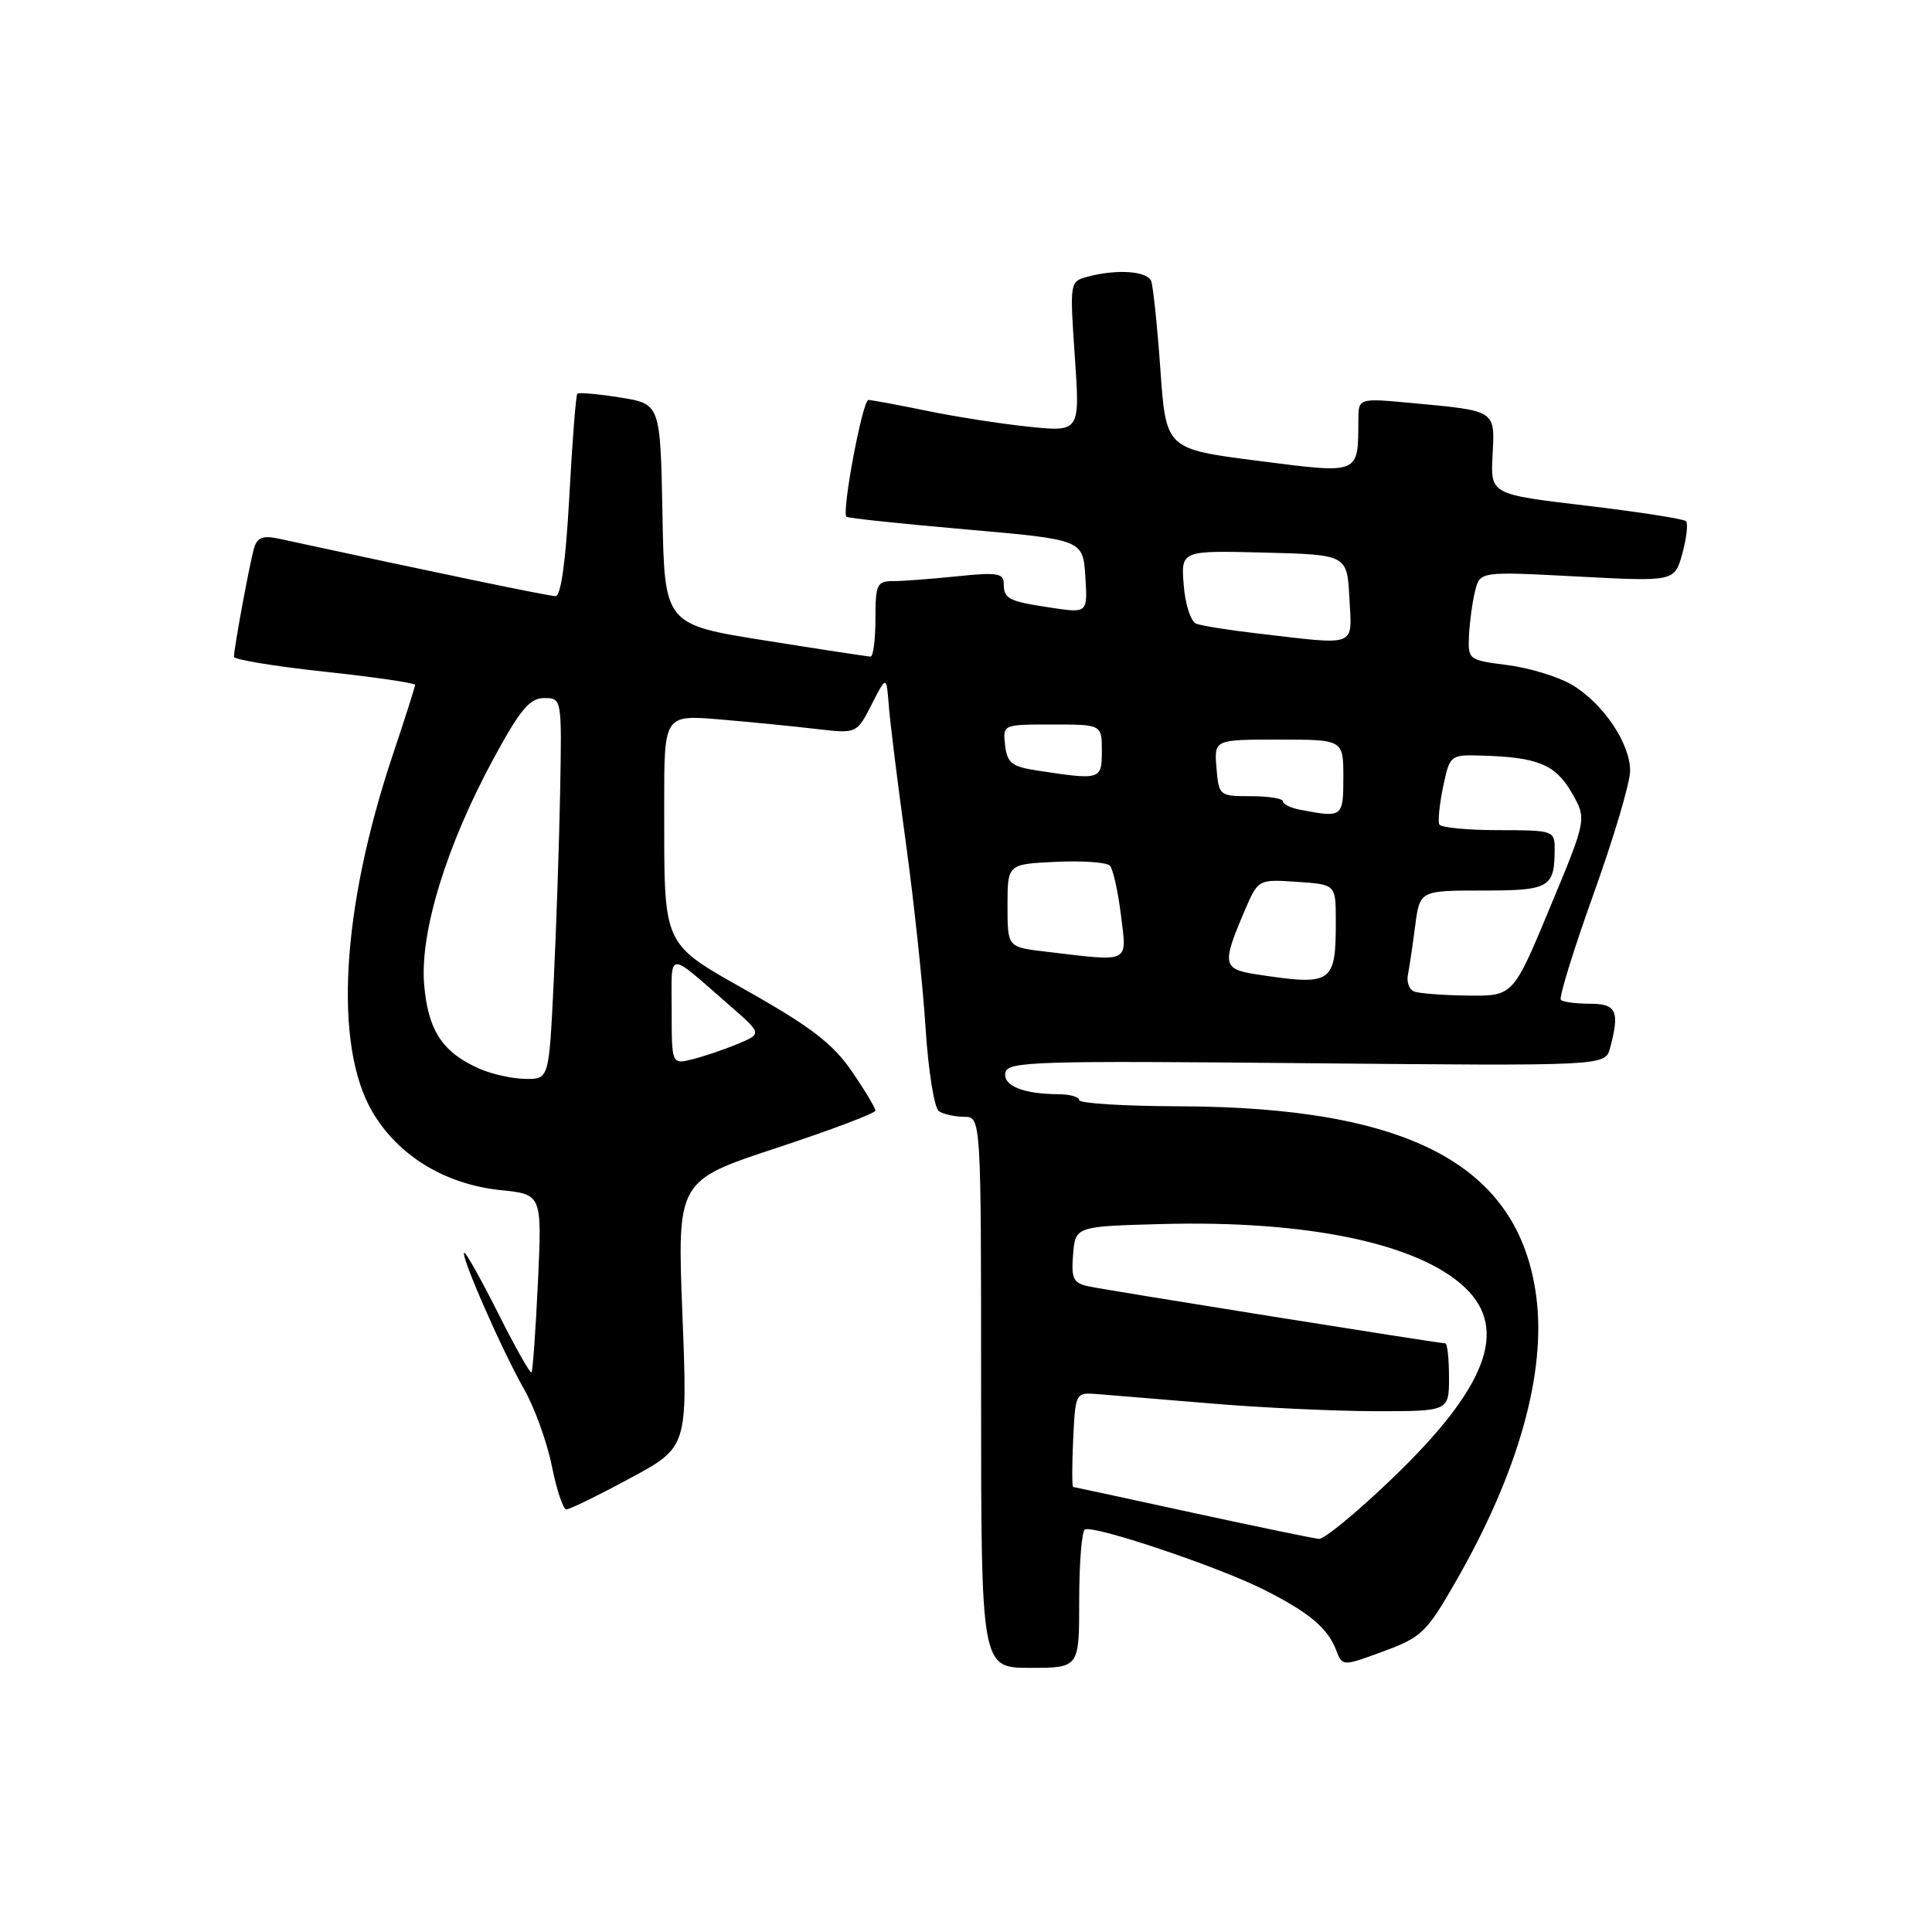 <?xml version="1.0" encoding="UTF-8" standalone="no"?>
<!DOCTYPE svg PUBLIC "-//W3C//DTD SVG 1.1//EN" "http://www.w3.org/Graphics/SVG/1.1/DTD/svg11.dtd" >
<svg xmlns="http://www.w3.org/2000/svg" xmlns:xlink="http://www.w3.org/1999/xlink" version="1.1" viewBox="0 0 256 256">
 <g >
 <path fill="currentColor"
d=" M 143.00 212.06 C 143.00 207.14 143.34 202.91 143.75 202.67 C 144.82 202.02 161.29 207.54 167.37 210.59 C 173.42 213.62 175.93 215.71 177.05 218.66 C 177.88 220.81 177.88 220.81 183.32 218.81 C 188.39 216.94 189.04 216.31 193.00 209.38 C 201.21 195.04 204.90 181.88 203.56 171.77 C 201.26 154.40 186.78 146.69 156.25 146.59 C 148.96 146.57 143.00 146.20 143.00 145.77 C 143.00 145.35 141.76 144.99 140.25 144.99 C 135.57 144.96 132.88 143.87 133.22 142.12 C 133.50 140.65 137.23 140.54 173.12 140.88 C 212.70 141.25 212.70 141.25 213.34 138.88 C 214.65 133.98 214.20 133.00 210.67 133.00 C 208.83 133.00 207.10 132.77 206.82 132.49 C 206.54 132.20 208.49 125.90 211.15 118.47 C 213.82 111.05 216.00 103.70 216.00 102.14 C 216.00 98.46 212.37 93.12 208.21 90.69 C 206.40 89.64 202.58 88.48 199.71 88.12 C 194.58 87.47 194.50 87.41 194.65 84.19 C 194.74 82.39 195.10 79.75 195.46 78.31 C 196.11 75.71 196.11 75.71 209.00 76.39 C 221.89 77.07 221.89 77.07 222.92 73.34 C 223.48 71.29 223.70 69.36 223.40 69.06 C 223.09 68.75 217.14 67.83 210.17 67.00 C 197.50 65.50 197.50 65.50 197.77 60.32 C 198.09 54.33 198.28 54.45 187.25 53.42 C 180.00 52.74 180.00 52.74 179.99 55.62 C 179.95 62.94 180.30 62.80 166.68 61.06 C 154.50 59.50 154.50 59.50 153.76 49.00 C 153.35 43.22 152.80 37.94 152.54 37.25 C 152.03 35.91 147.99 35.63 144.12 36.66 C 141.75 37.30 141.74 37.36 142.42 47.27 C 143.11 57.24 143.11 57.24 136.30 56.54 C 132.56 56.15 126.43 55.19 122.68 54.41 C 118.94 53.64 115.51 53.00 115.07 53.00 C 114.29 53.00 111.50 67.85 112.16 68.48 C 112.35 68.65 119.47 69.41 128.00 70.15 C 143.50 71.51 143.50 71.51 143.81 76.38 C 144.12 81.25 144.12 81.25 139.31 80.53 C 133.59 79.67 133.00 79.37 133.00 77.30 C 133.00 75.96 132.06 75.81 126.85 76.36 C 123.47 76.71 119.65 77.00 118.35 77.00 C 116.20 77.00 116.00 77.42 116.00 82.00 C 116.00 84.75 115.71 87.00 115.36 87.00 C 115.01 87.00 108.72 86.04 101.39 84.87 C 88.05 82.75 88.05 82.75 87.78 68.13 C 87.50 53.52 87.50 53.52 82.17 52.67 C 79.24 52.20 76.69 51.98 76.50 52.17 C 76.31 52.35 75.83 58.47 75.44 65.75 C 74.97 74.36 74.33 79.00 73.61 78.99 C 72.72 78.99 57.93 75.92 36.85 71.36 C 34.83 70.93 34.07 71.23 33.66 72.65 C 33.09 74.59 31.00 85.88 31.00 87.03 C 31.00 87.40 36.40 88.29 43.00 89.00 C 49.60 89.71 55.00 90.50 55.00 90.75 C 55.00 91.00 53.67 95.17 52.05 100.01 C 45.22 120.41 44.18 138.51 49.34 147.32 C 52.75 153.14 58.97 156.94 66.36 157.70 C 71.82 158.26 71.82 158.26 71.28 169.88 C 70.98 176.27 70.59 181.66 70.43 181.85 C 70.26 182.05 68.29 178.56 66.05 174.10 C 63.81 169.65 61.78 166.00 61.53 166.00 C 60.85 166.00 66.51 178.94 69.41 184.01 C 70.82 186.48 72.49 191.09 73.12 194.25 C 73.75 197.41 74.62 200.00 75.05 200.00 C 75.49 200.00 79.28 198.15 83.48 195.88 C 91.12 191.76 91.12 191.76 90.42 174.11 C 89.73 156.46 89.73 156.46 102.86 152.12 C 110.09 149.74 116.00 147.51 116.00 147.16 C 116.00 146.82 114.60 144.48 112.88 141.97 C 110.44 138.39 107.52 136.12 99.49 131.57 C 87.52 124.77 88.03 125.87 88.01 106.60 C 88.00 94.71 88.00 94.71 95.38 95.33 C 99.44 95.67 105.18 96.24 108.14 96.59 C 113.52 97.22 113.52 97.22 115.49 93.36 C 117.46 89.50 117.46 89.50 117.77 93.50 C 117.94 95.70 118.95 103.88 120.03 111.67 C 121.10 119.46 122.28 130.49 122.64 136.17 C 123.00 141.85 123.80 146.83 124.40 147.23 C 125.01 147.64 126.51 147.98 127.75 147.98 C 130.00 148.00 130.00 148.00 130.00 184.50 C 130.00 221.00 130.00 221.00 136.50 221.00 C 143.00 221.00 143.00 221.00 143.00 212.06 Z  M 158.00 200.44 C 149.47 198.58 142.37 197.05 142.20 197.03 C 142.04 197.01 142.04 194.19 142.20 190.75 C 142.50 184.50 142.50 184.50 145.50 184.73 C 147.15 184.86 153.90 185.42 160.50 185.97 C 167.10 186.53 176.89 186.98 182.25 186.99 C 192.00 187.00 192.00 187.00 192.00 182.50 C 192.00 180.03 191.78 178.00 191.51 178.00 C 190.65 178.00 146.58 170.96 144.19 170.44 C 142.21 170.00 141.93 169.41 142.19 166.22 C 142.50 162.50 142.50 162.50 154.00 162.19 C 173.30 161.68 188.03 164.78 194.16 170.65 C 199.93 176.18 196.96 183.93 184.48 195.90 C 179.84 200.36 175.47 203.96 174.77 203.91 C 174.07 203.85 166.53 202.29 158.00 200.44 Z  M 63.50 141.60 C 58.61 139.44 56.71 136.52 56.20 130.43 C 55.63 123.49 59.18 111.96 65.43 100.46 C 68.94 94.00 70.20 92.50 72.10 92.50 C 74.45 92.50 74.45 92.50 74.22 105.00 C 74.09 111.88 73.70 123.24 73.36 130.25 C 72.74 143.00 72.74 143.00 69.62 142.96 C 67.90 142.94 65.15 142.33 63.50 141.60 Z  M 89.00 133.86 C 89.00 125.80 88.22 125.86 96.74 133.28 C 100.98 136.98 100.98 136.98 97.74 138.33 C 95.96 139.07 93.26 139.98 91.75 140.36 C 89.00 141.04 89.00 141.04 89.00 133.86 Z  M 187.36 131.37 C 186.73 131.12 186.37 130.14 186.55 129.20 C 186.74 128.27 187.17 125.36 187.51 122.75 C 188.12 118.00 188.12 118.00 196.45 118.00 C 205.37 118.00 206.00 117.63 206.00 112.42 C 206.00 110.08 205.76 110.00 198.56 110.00 C 194.47 110.00 190.94 109.66 190.72 109.25 C 190.51 108.84 190.73 106.59 191.22 104.25 C 192.11 100.04 192.16 100.00 196.31 100.12 C 203.75 100.33 206.09 101.29 208.24 105.00 C 210.27 108.51 210.27 108.51 205.38 120.25 C 200.50 131.99 200.50 131.99 194.50 131.92 C 191.20 131.88 187.99 131.63 187.36 131.37 Z  M 166.50 129.11 C 162.00 128.42 161.88 127.78 164.91 120.71 C 166.71 116.50 166.71 116.50 171.86 116.85 C 177.00 117.19 177.00 117.19 177.00 122.01 C 177.00 130.34 176.57 130.64 166.50 129.11 Z  M 138.50 126.09 C 133.50 125.50 133.50 125.50 133.50 120.00 C 133.50 114.50 133.50 114.50 139.90 114.20 C 143.42 114.03 146.64 114.26 147.06 114.70 C 147.48 115.14 148.14 118.09 148.53 121.25 C 149.32 127.75 149.95 127.45 138.50 126.09 Z  M 172.25 107.29 C 171.01 107.06 170.00 106.55 170.00 106.18 C 170.00 105.81 168.09 105.50 165.75 105.50 C 161.56 105.50 161.50 105.45 161.19 101.75 C 160.88 98.00 160.88 98.00 169.44 98.00 C 178.00 98.00 178.00 98.00 178.00 103.00 C 178.00 108.30 177.90 108.38 172.25 107.29 Z  M 137.50 102.11 C 134.06 101.59 133.46 101.11 133.18 98.75 C 132.87 96.00 132.87 96.00 139.43 96.00 C 146.00 96.00 146.00 96.00 146.00 99.50 C 146.00 103.34 145.86 103.38 137.50 102.11 Z  M 166.67 83.94 C 162.91 83.51 159.24 82.92 158.52 82.65 C 157.79 82.37 157.05 80.12 156.85 77.54 C 156.48 72.94 156.48 72.94 167.49 73.22 C 178.50 73.50 178.50 73.50 178.80 79.25 C 179.14 85.84 180.03 85.50 166.67 83.94 Z "/>
</g>
</svg>